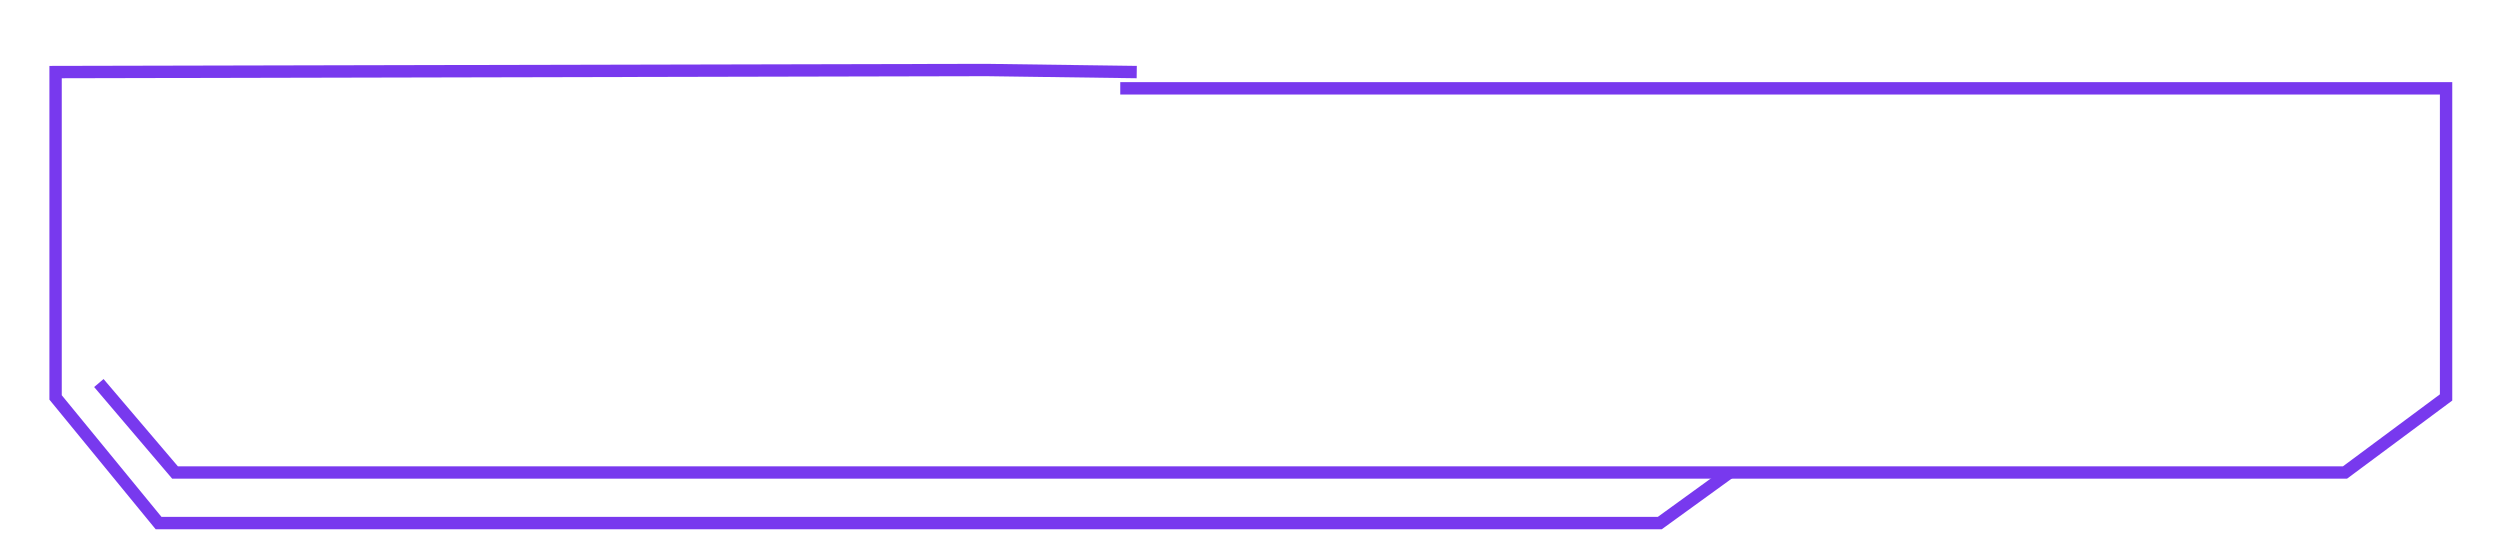 <svg width="607" height="136" viewBox="0 0 607 136" fill="none" xmlns="http://www.w3.org/2000/svg">
<path d="M203.766 61.6H218.516C218.466 62.35 218.416 63.1 218.316 63.8C217.566 69.65 212.616 74 206.716 74H182.616C176.766 74 171.816 69.65 171.066 63.85C170.516 59.95 170.516 56 171.066 52.1C171.816 46.3 176.766 41.95 182.616 41.95H206.716C212.566 41.95 217.516 46.3 218.266 52.1C218.366 52.85 218.466 53.6 218.516 54.3H203.766C203.766 54.3 203.766 54.25 203.766 54.2C203.366 52.15 201.566 50.7 199.466 50.7C195.666 50.7 192.216 50.7 188.366 50.7C186.316 50.7 184.516 52.15 184.116 54.2C183.566 56.7 183.616 59.25 184.116 61.75C184.516 63.8 186.316 65.25 188.416 65.25C192.216 65.25 195.666 65.25 199.466 65.25C201.566 65.25 203.366 63.8 203.766 61.75C203.766 61.7 203.766 61.65 203.766 61.6ZM236.855 74H224.255V41.95H236.855V74ZM275.934 61.6H290.684C290.634 62.35 290.584 63.1 290.484 63.8C289.734 69.65 284.784 74 278.884 74H254.784C248.934 74 243.984 69.65 243.234 63.85C242.684 59.95 242.684 56 243.234 52.1C243.984 46.3 248.934 41.95 254.784 41.95H278.884C284.734 41.95 289.684 46.3 290.434 52.1C290.534 52.85 290.634 53.6 290.684 54.3H275.934C275.934 54.3 275.934 54.25 275.934 54.2C275.534 52.15 273.734 50.7 271.634 50.7C267.834 50.7 264.384 50.7 260.534 50.7C258.484 50.7 256.684 52.15 256.284 54.2C255.734 56.7 255.784 59.25 256.284 61.75C256.684 63.8 258.484 65.25 260.584 65.25C264.384 65.25 267.834 65.25 271.634 65.25C273.734 65.25 275.534 63.8 275.934 61.75C275.934 61.7 275.934 61.65 275.934 61.6ZM324.371 41.95L344.821 74H329.371L326.421 68.55H309.771L306.771 74H291.371L311.821 41.95H324.371ZM313.771 61.3H322.421L318.071 53.35L313.771 61.3ZM395.867 52.1C396.367 56 396.367 59.95 395.867 63.8C395.117 69.65 390.167 74 384.267 74H348.767V41.95H384.267C390.167 41.95 395.117 46.3 395.867 52.1ZM382.767 61.75C383.317 59.25 383.317 56.7 382.767 54.2C382.367 52.15 380.567 50.7 378.517 50.7C376.167 50.7 366.817 50.7 361.367 50.7V65.25H378.517C380.567 65.25 382.367 63.8 382.767 61.75ZM429.888 41.95L450.338 74H434.888L431.938 68.55H415.288L412.288 74H396.888L417.338 41.95H429.888ZM419.288 61.3H427.938L423.588 53.35L419.288 61.3Z" fill="white"/>
<g filter="url(#filter0_d_317_136)">
<g filter="url(#filter1_d_317_136)">
<path d="M272 13.444L484.929 13.444H593.908V88.5L569.358 106.727H305.893H96.917H42.5L24 85" stroke="#7839EE" stroke-width="3"/>
</g>
<g filter="url(#filter2_d_317_136)">
<path d="M416.07 110.637L399 123H34.5L9.496 92.5V52.75V13.5L235.5 13L272 13.5" stroke="#7839EE" stroke-width="3"/>
</g>
</g>
<defs>
<filter id="filter0_d_317_136" x="3.996" y="11.5" width="595.412" height="121" filterUnits="userSpaceOnUse" color-interpolation-filters="sRGB">
<feFlood flood-opacity="0" result="BackgroundImageFix"/>
<feColorMatrix in="SourceAlpha" type="matrix" values="0 0 0 0 0 0 0 0 0 0 0 0 0 0 0 0 0 0 127 0" result="hardAlpha"/>
<feOffset dy="4"/>
<feGaussianBlur stdDeviation="2"/>
<feComposite in2="hardAlpha" operator="out"/>
<feColorMatrix type="matrix" values="0 0 0 0 0 0 0 0 0 0 0 0 0 0 0 0 0 0 0.25 0"/>
<feBlend mode="normal" in2="BackgroundImageFix" result="effect1_dropShadow_317_136"/>
<feBlend mode="normal" in="SourceGraphic" in2="effect1_dropShadow_317_136" result="shape"/>
</filter>
<filter id="filter1_d_317_136" x="11.857" y="4.944" width="594.551" height="118.284" filterUnits="userSpaceOnUse" color-interpolation-filters="sRGB">
<feFlood flood-opacity="0" result="BackgroundImageFix"/>
<feColorMatrix in="SourceAlpha" type="matrix" values="0 0 0 0 0 0 0 0 0 0 0 0 0 0 0 0 0 0 127 0" result="hardAlpha"/>
<feOffset dy="4"/>
<feGaussianBlur stdDeviation="5.5"/>
<feComposite in2="hardAlpha" operator="out"/>
<feColorMatrix type="matrix" values="0 0 0 0 0.408 0 0 0 0 0.184 0 0 0 0 0.929 0 0 0 1 0"/>
<feBlend mode="normal" in2="BackgroundImageFix" result="effect1_dropShadow_317_136"/>
<feBlend mode="normal" in="SourceGraphic" in2="effect1_dropShadow_317_136" result="shape"/>
</filter>
<filter id="filter2_d_317_136" x="0.996" y="0.5" width="430.954" height="135" filterUnits="userSpaceOnUse" color-interpolation-filters="sRGB">
<feFlood flood-opacity="0" result="BackgroundImageFix"/>
<feColorMatrix in="SourceAlpha" type="matrix" values="0 0 0 0 0 0 0 0 0 0 0 0 0 0 0 0 0 0 127 0" result="hardAlpha"/>
<feOffset dx="4"/>
<feGaussianBlur stdDeviation="5.5"/>
<feComposite in2="hardAlpha" operator="out"/>
<feColorMatrix type="matrix" values="0 0 0 0 0.408 0 0 0 0 0.184 0 0 0 0 0.929 0 0 0 1 0"/>
<feBlend mode="normal" in2="BackgroundImageFix" result="effect1_dropShadow_317_136"/>
<feBlend mode="normal" in="SourceGraphic" in2="effect1_dropShadow_317_136" result="shape"/>
</filter>
</defs>
</svg>
